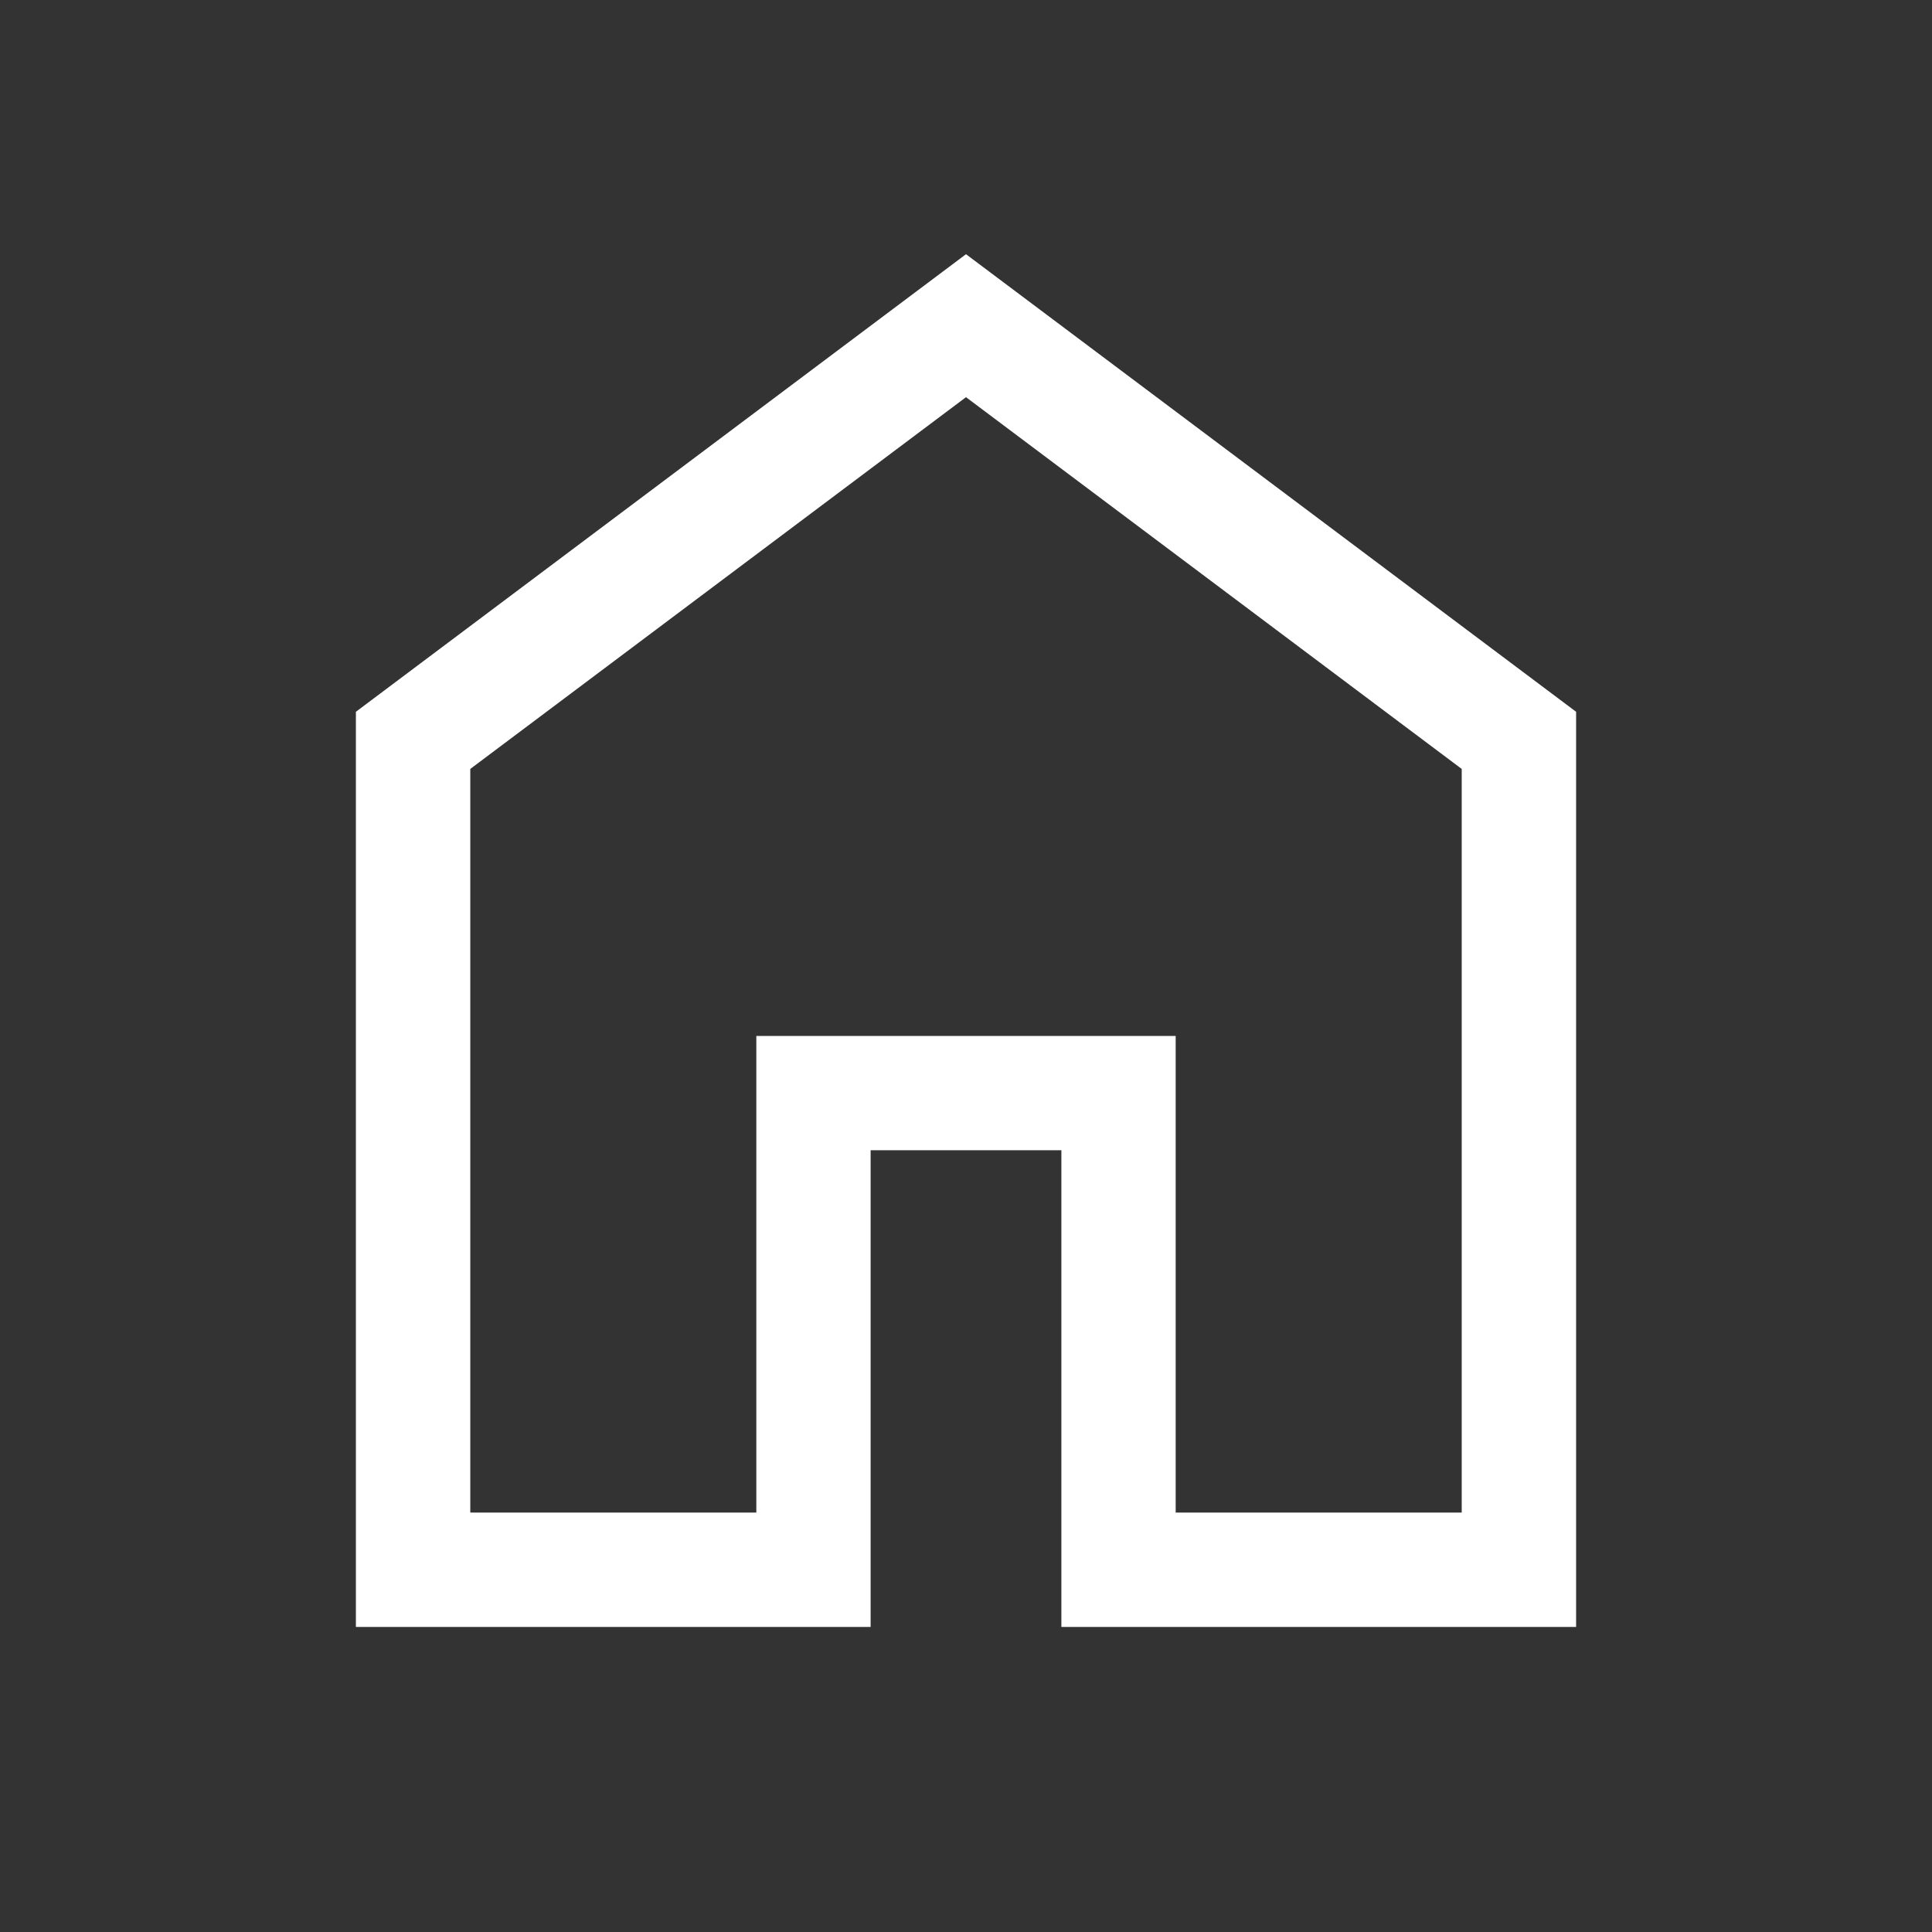 <svg width="19" height="19" viewBox="0 0 19 19" fill="none" xmlns="http://www.w3.org/2000/svg">
<rect x="0" y="0" width="19" height="19" fill="#333333" stroke="none"/>
<path d="M4.625 14.875H7.438V10.188H11.562V14.875H14.375V7.562L9.5 3.906L4.625 7.562V14.875ZM3.5 16V7L9.5 2.5L15.5 7V16H10.438V11.312H8.562V16H3.5Z" fill="white"/>
</svg>
